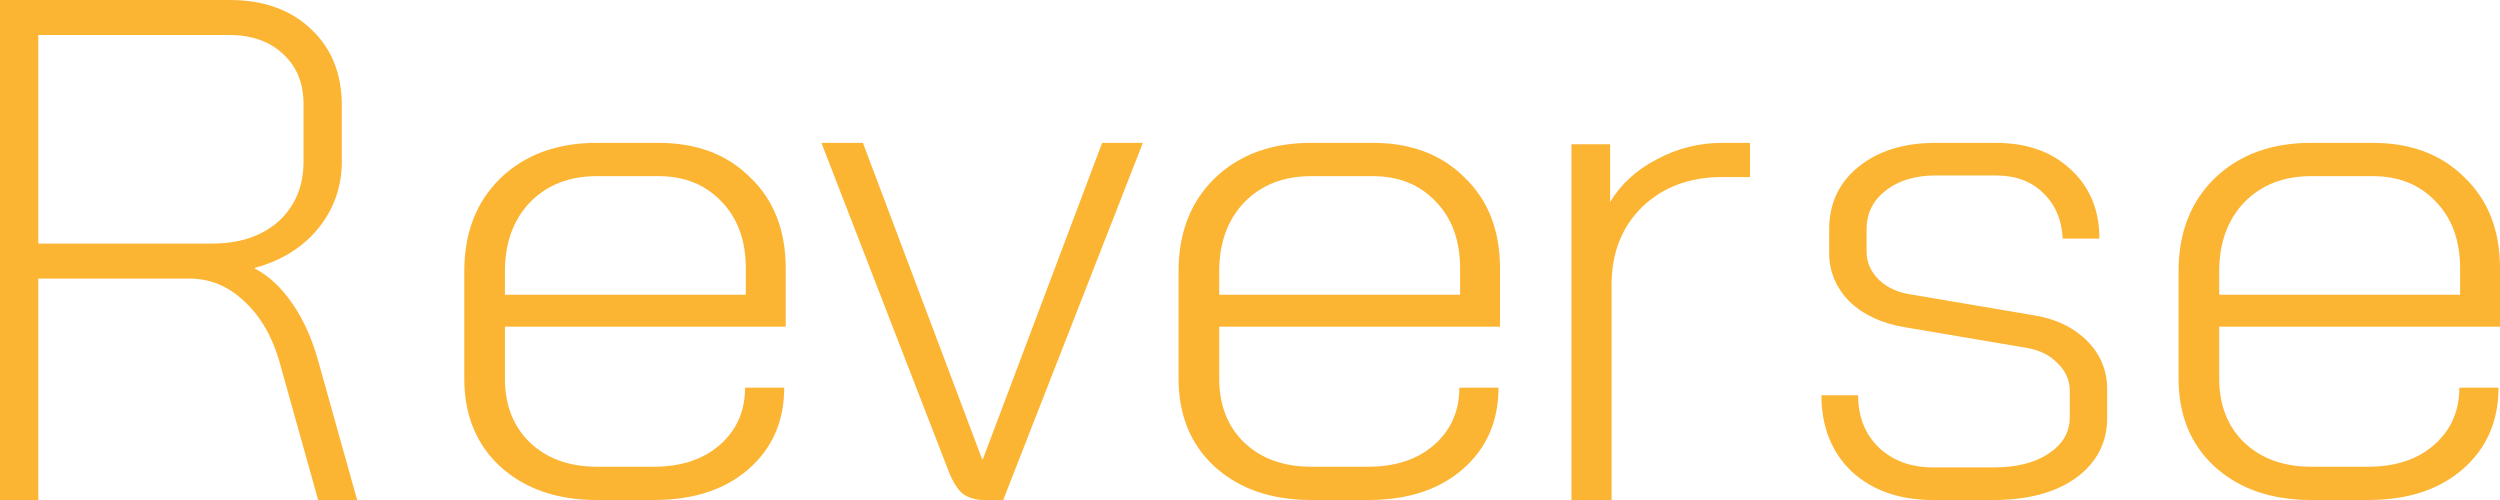 <svg width="70" height="14" viewBox="0 0 70 14" fill="none" xmlns="http://www.w3.org/2000/svg">
<path d="M64.71 14C63.599 14 62.7 13.689 62.012 13.068C61.337 12.447 61 11.625 61 10.602V7.592C61 6.518 61.337 5.65 62.012 4.99C62.7 4.33 63.599 4 64.71 4H66.438C67.506 4 68.363 4.324 69.009 4.971C69.67 5.605 70 6.453 70 7.515V9.146H62.138V10.602C62.138 11.34 62.37 11.935 62.834 12.388C63.312 12.841 63.937 13.068 64.71 13.068H66.311C67.07 13.068 67.681 12.867 68.145 12.466C68.623 12.052 68.862 11.515 68.862 10.854H69.958C69.958 11.799 69.621 12.563 68.946 13.146C68.286 13.715 67.407 14 66.311 14H64.71ZM68.883 8.252V7.515C68.883 6.738 68.658 6.117 68.208 5.65C67.759 5.172 67.169 4.932 66.438 4.932H64.71C63.937 4.932 63.312 5.178 62.834 5.67C62.37 6.162 62.138 6.803 62.138 7.592V8.252H68.883Z" fill="#FCB433"/>
<path d="M54.121 14C53.186 14 52.429 13.735 51.849 13.204C51.283 12.66 51 11.948 51 11.068H52.027C52.027 11.663 52.218 12.149 52.6 12.524C52.995 12.9 53.502 13.087 54.121 13.087H55.82C56.465 13.087 56.979 12.958 57.361 12.699C57.756 12.44 57.953 12.104 57.953 11.689V10.932C57.953 10.647 57.841 10.395 57.617 10.175C57.407 9.955 57.13 9.812 56.788 9.748L53.351 9.165C52.705 9.061 52.185 8.822 51.79 8.447C51.408 8.058 51.217 7.605 51.217 7.087V6.427C51.217 5.702 51.487 5.12 52.027 4.68C52.58 4.227 53.304 4 54.2 4H55.879C56.748 4 57.446 4.246 57.973 4.738C58.513 5.23 58.783 5.877 58.783 6.68H57.756C57.729 6.149 57.545 5.722 57.203 5.398C56.873 5.074 56.432 4.913 55.879 4.913H54.2C53.621 4.913 53.153 5.055 52.797 5.34C52.442 5.612 52.264 5.974 52.264 6.427V7.049C52.264 7.346 52.383 7.612 52.62 7.845C52.857 8.065 53.166 8.201 53.548 8.252L56.985 8.835C57.591 8.939 58.078 9.178 58.447 9.553C58.816 9.929 59 10.375 59 10.893V11.709C59 12.395 58.71 12.951 58.131 13.379C57.551 13.793 56.781 14 55.82 14H54.121Z" fill="#FCB433"/>
<path d="M44 4.04H45.083V5.657C45.389 5.151 45.826 4.752 46.396 4.459C46.965 4.153 47.576 4 48.229 4H49V4.958H48.208C47.306 4.958 46.562 5.238 45.979 5.796C45.41 6.355 45.125 7.081 45.125 7.972V14H44V4.04Z" fill="#FCB433"/>
<path d="M36.71 14C35.599 14 34.7 13.689 34.012 13.068C33.337 12.447 33 11.625 33 10.602V7.592C33 6.518 33.337 5.65 34.012 4.99C34.7 4.33 35.599 4 36.71 4H38.438C39.506 4 40.363 4.324 41.009 4.971C41.67 5.605 42 6.453 42 7.515V9.146H34.138V10.602C34.138 11.34 34.37 11.935 34.834 12.388C35.312 12.841 35.937 13.068 36.71 13.068H38.312C39.07 13.068 39.681 12.867 40.145 12.466C40.623 12.052 40.862 11.515 40.862 10.854H41.958C41.958 11.799 41.621 12.563 40.946 13.146C40.286 13.715 39.407 14 38.312 14H36.71ZM40.883 8.252V7.515C40.883 6.738 40.658 6.117 40.208 5.65C39.759 5.172 39.169 4.932 38.438 4.932H36.71C35.937 4.932 35.312 5.178 34.834 5.67C34.37 6.162 34.138 6.803 34.138 7.592V8.252H40.883Z" fill="#FCB433"/>
<path d="M27.561 14C27.317 14 27.113 13.94 26.95 13.82C26.801 13.686 26.672 13.479 26.563 13.198L23 4H24.161L27.5 12.858H27.52L30.86 4H32L28.09 14H27.561Z" fill="#FCB433"/>
<path d="M16.71 14C15.6 14 14.7 13.689 14.012 13.068C13.337 12.447 13 11.625 13 10.602V7.592C13 6.518 13.337 5.65 14.012 4.99C14.7 4.33 15.6 4 16.71 4H18.438C19.506 4 20.363 4.324 21.009 4.971C21.67 5.605 22 6.453 22 7.515V9.146H14.138V10.602C14.138 11.34 14.37 11.935 14.834 12.388C15.312 12.841 15.937 13.068 16.71 13.068H18.311C19.07 13.068 19.681 12.867 20.145 12.466C20.623 12.052 20.862 11.515 20.862 10.854H21.958C21.958 11.799 21.621 12.563 20.946 13.146C20.286 13.715 19.407 14 18.311 14H16.71ZM20.883 8.252V7.515C20.883 6.738 20.658 6.117 20.208 5.65C19.759 5.172 19.169 4.932 18.438 4.932H16.71C15.937 4.932 15.312 5.178 14.834 5.67C14.37 6.162 14.138 6.803 14.138 7.592V8.252H20.883Z" fill="#FCB433"/>
<path d="M0 0H6.433C7.381 0 8.142 0.273 8.713 0.82C9.285 1.353 9.571 2.067 9.571 2.96V4.52C9.571 5.227 9.35 5.853 8.908 6.4C8.467 6.933 7.875 7.3 7.135 7.5V7.52C7.524 7.72 7.875 8.047 8.187 8.5C8.499 8.953 8.739 9.487 8.908 10.1L10 14H8.908L7.817 10.1C7.609 9.393 7.277 8.833 6.823 8.42C6.381 8.007 5.874 7.8 5.302 7.8H1.072V14H0V0ZM5.945 6.82C6.712 6.82 7.329 6.613 7.797 6.2C8.265 5.773 8.499 5.213 8.499 4.52V2.92C8.499 2.333 8.311 1.867 7.934 1.52C7.557 1.16 7.05 0.98 6.413 0.98H1.072V6.82H5.945Z" fill="#FCB433"/>
</svg>
